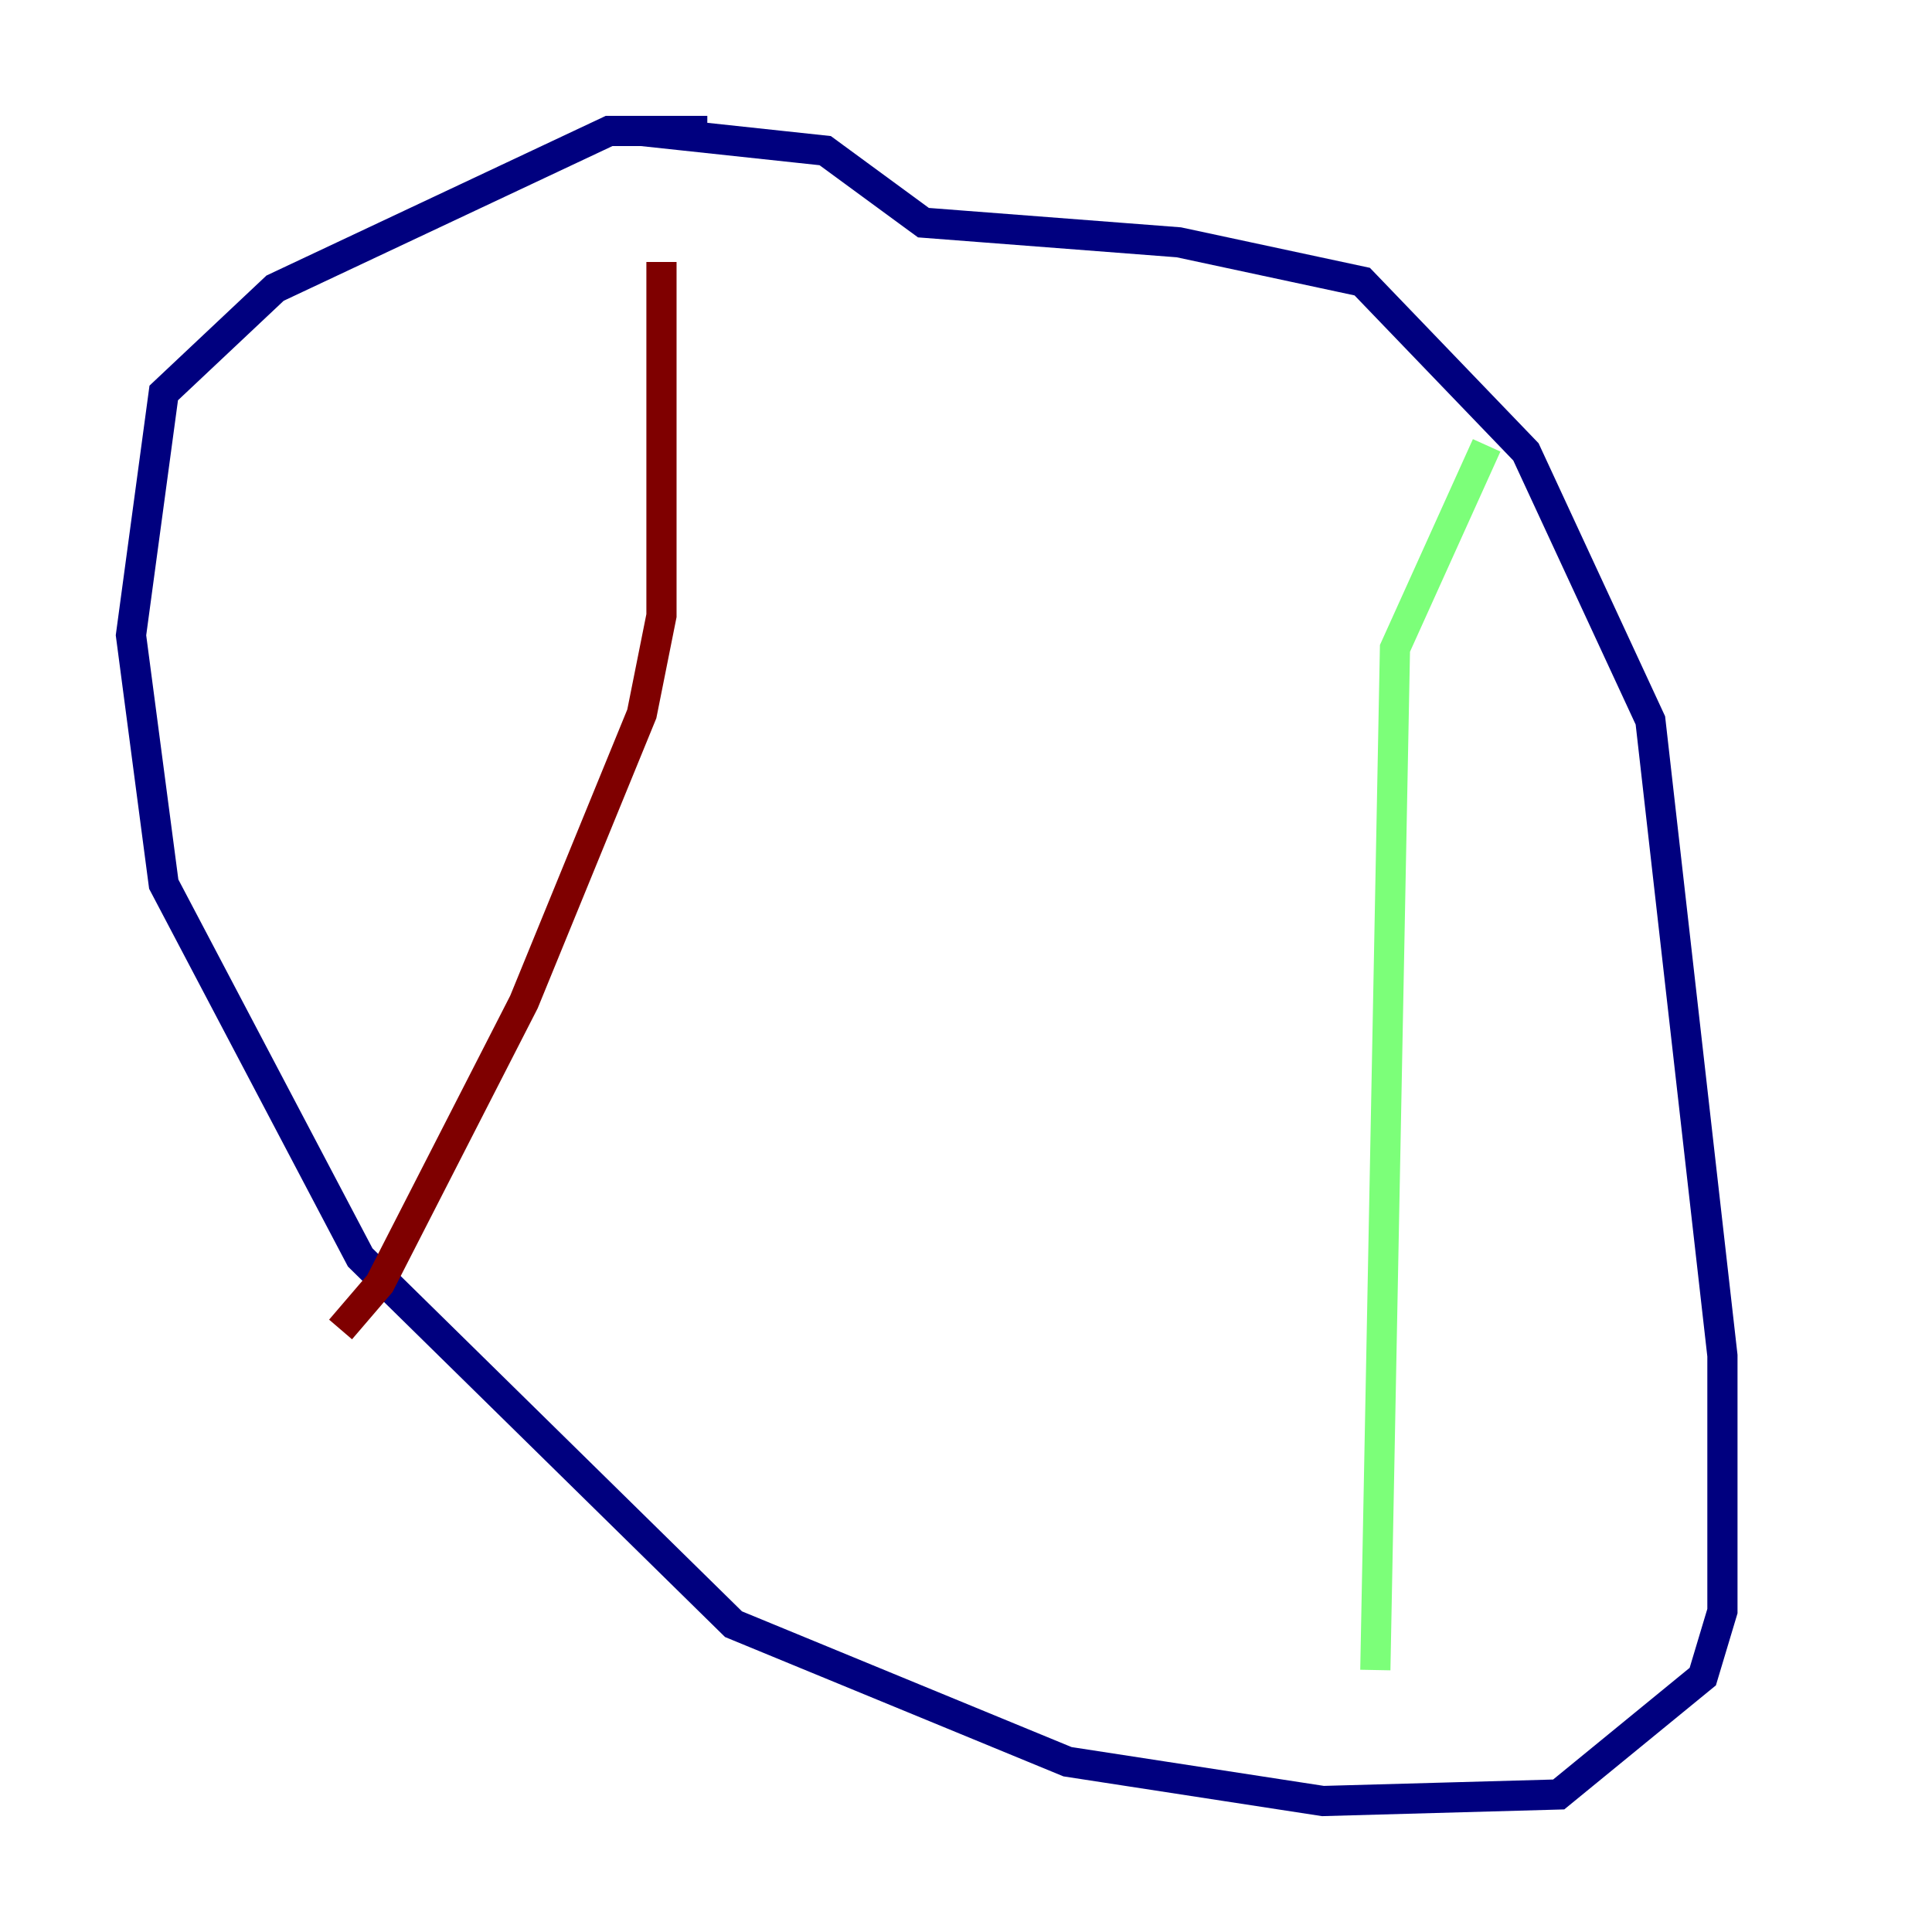 <?xml version="1.0" encoding="utf-8" ?>
<svg baseProfile="tiny" height="128" version="1.2" viewBox="0,0,128,128" width="128" xmlns="http://www.w3.org/2000/svg" xmlns:ev="http://www.w3.org/2001/xml-events" xmlns:xlink="http://www.w3.org/1999/xlink"><defs /><polyline fill="none" points="46.861,8.678 40.352,8.678 18.224,19.091 10.848,26.034 8.678,42.088 10.848,58.576 23.864,83.308 48.597,107.607 70.725,116.719 87.647,119.322 103.268,118.888 112.814,111.078 114.115,106.739 114.115,89.817 109.342,47.729 101.098,29.939 90.251,18.658 78.102,16.054 61.18,14.752 54.671,9.98 42.522,8.678" stroke="#00007f" stroke-width="2" /><polyline fill="none" points="98.495,29.505 92.42,42.956 91.119,110.644" stroke="#7cff79" stroke-width="2" /><polyline fill="none" points="43.824,17.356 43.824,40.786 42.522,47.295 34.712,66.386 25.166,85.044 22.563,88.081" stroke="#7f0000" stroke-width="2" /></svg>